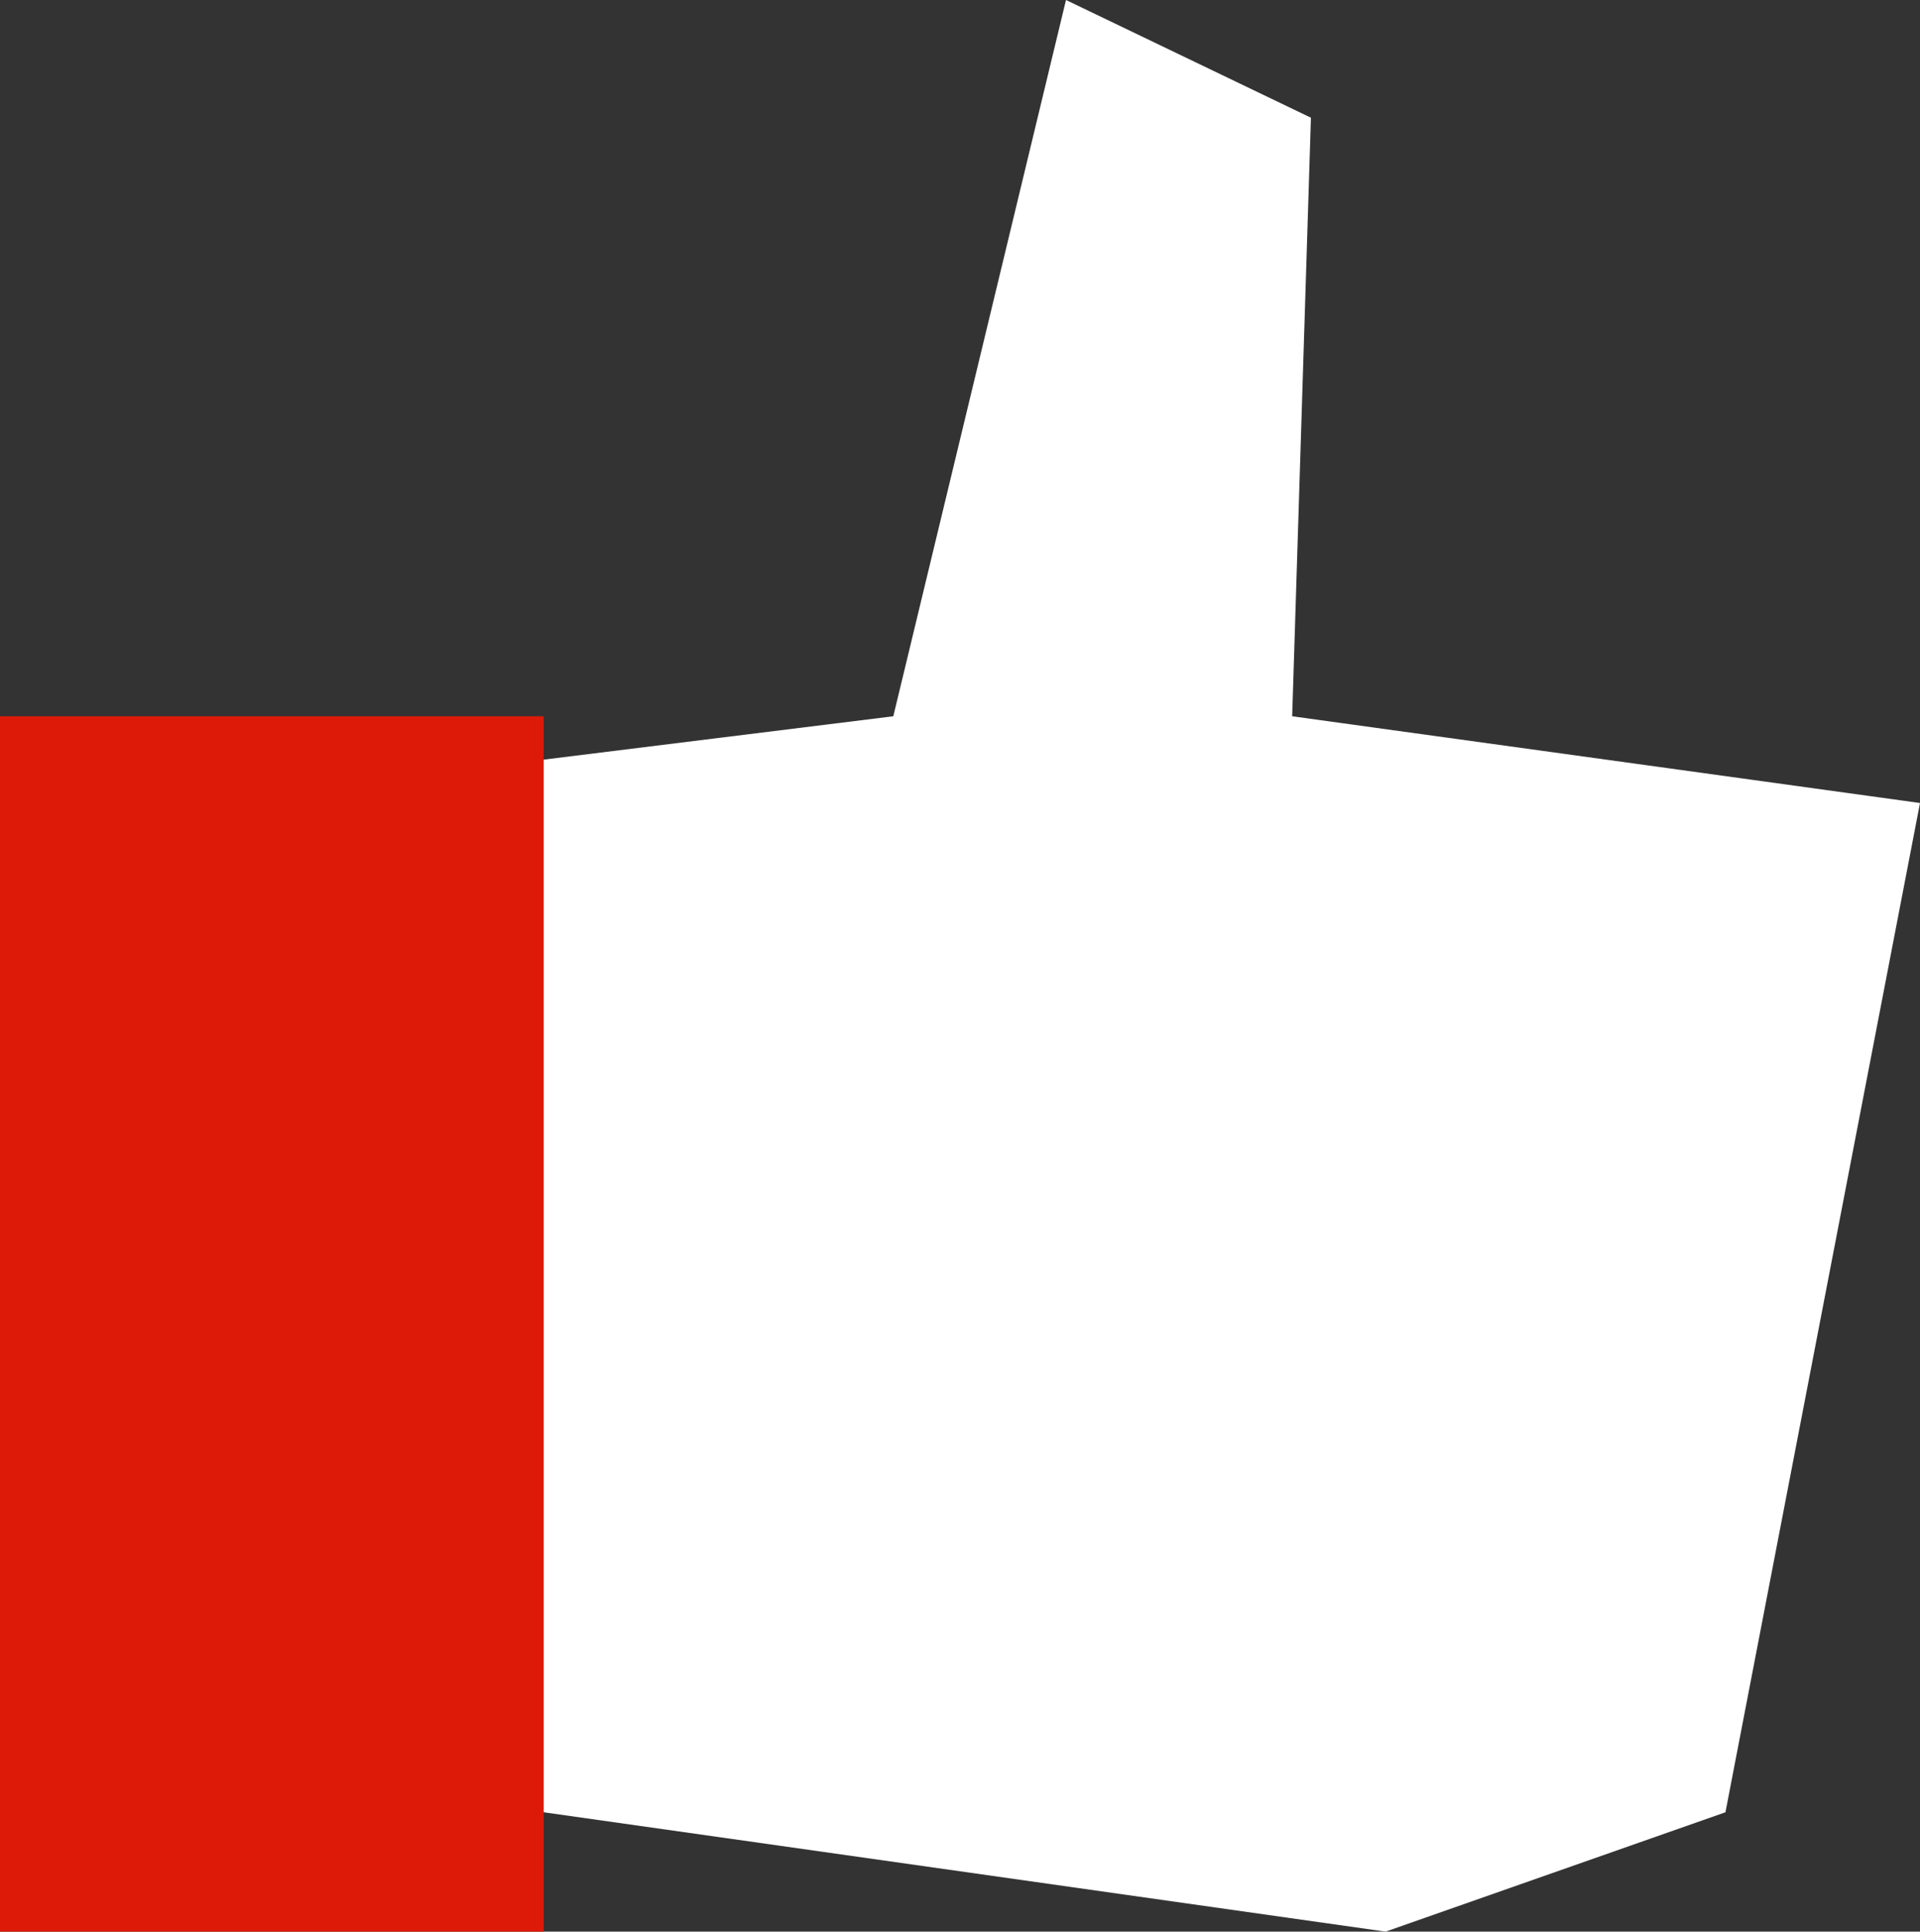 <svg xmlns="http://www.w3.org/2000/svg" viewBox="0 0 117.74 118.47"><rect x="0" y="0" width="117.74" height="118.47" fill="#333333" stroke="none"/><defs><style>.cls-1{fill:#dd1908;}.cls-2{fill:#fff;}</style></defs><title>pollice</title><g id="Livello_2" data-name="Livello 2"><g id="Livello_2-2" data-name="Livello 2"><polygon class="cls-1" points="33.34 43.93 0 43.93 0 118.47 33.34 118.47 33.34 111.15 33.34 46.59 33.34 43.93"/><polygon class="cls-2" points="79.24 43.93 80.39 7.22 65.37 0 54.78 43.93 33.34 46.59 33.34 111.15 84.97 118.47 105.81 111.15 117.74 49.25 79.24 43.93"/></g></g></svg>